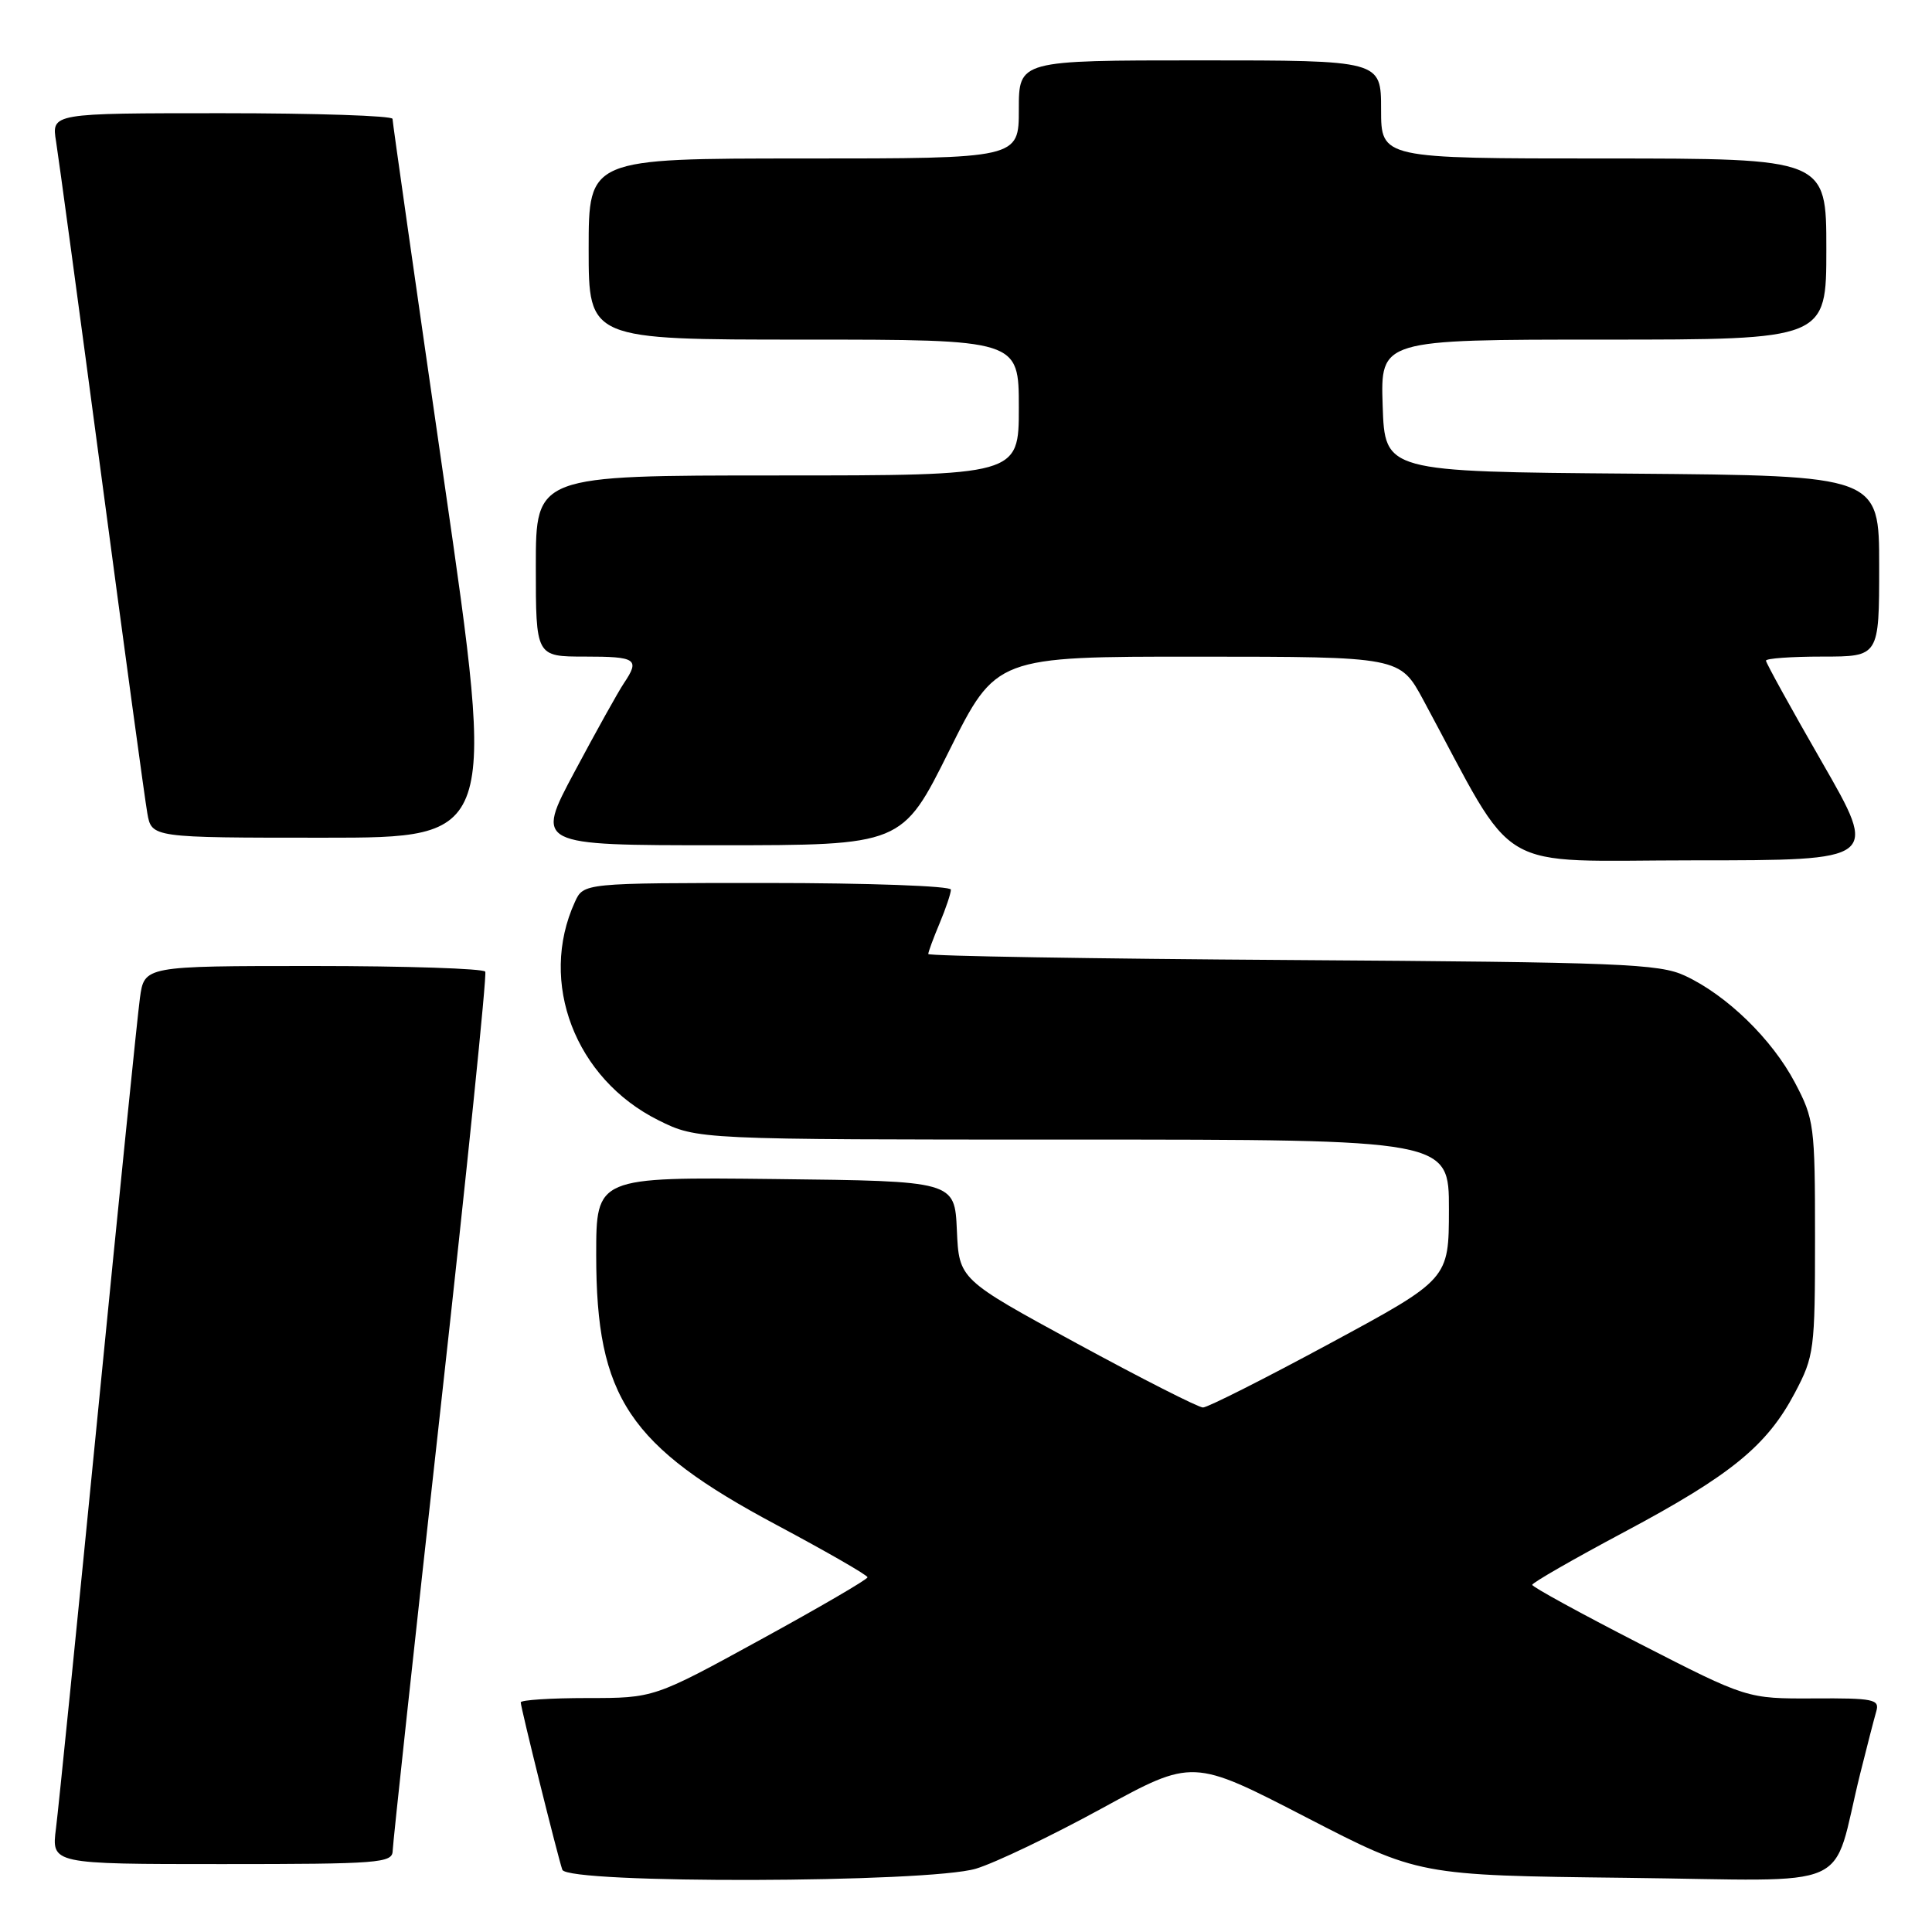 <?xml version="1.0" encoding="UTF-8" standalone="no"?>
<!DOCTYPE svg PUBLIC "-//W3C//DTD SVG 1.1//EN" "http://www.w3.org/Graphics/SVG/1.1/DTD/svg11.dtd" >
<svg xmlns="http://www.w3.org/2000/svg" xmlns:xlink="http://www.w3.org/1999/xlink" version="1.1" viewBox="0 0 256 256">
 <g >
 <path fill="currentColor"
d=" M 129.32 247.61 C 131.87 246.84 139.37 243.25 146.00 239.62 C 158.04 233.04 158.04 233.04 173.01 240.77 C 187.97 248.50 187.97 248.50 215.43 248.82 C 246.45 249.18 242.54 250.92 246.49 235.00 C 247.38 231.43 248.34 227.71 248.62 226.75 C 249.08 225.17 248.26 225.00 240.32 225.05 C 231.50 225.09 231.50 225.09 217.27 217.80 C 209.44 213.78 203.04 210.28 203.03 210.00 C 203.03 209.72 208.52 206.57 215.22 203.00 C 229.37 195.46 234.13 191.57 237.83 184.56 C 240.39 179.71 240.50 178.87 240.50 164.00 C 240.50 149.13 240.39 148.29 237.83 143.44 C 234.79 137.68 228.81 131.87 223.27 129.29 C 219.87 127.70 214.76 127.50 171.25 127.21 C 144.71 127.04 123.00 126.68 123.00 126.41 C 123.00 126.15 123.67 124.32 124.50 122.35 C 125.33 120.37 126.00 118.36 126.00 117.88 C 126.00 117.40 115.05 117.00 101.66 117.00 C 77.32 117.00 77.32 117.00 76.17 119.53 C 71.32 130.16 76.22 142.94 87.23 148.43 C 92.39 151.00 92.39 151.00 142.20 151.00 C 192.00 151.00 192.00 151.00 191.99 160.25 C 191.98 169.50 191.98 169.50 176.24 178.00 C 167.58 182.68 160.01 186.50 159.40 186.50 C 158.80 186.50 151.28 182.68 142.69 178.01 C 127.08 169.52 127.08 169.52 126.79 163.01 C 126.50 156.50 126.50 156.50 102.75 156.23 C 79.00 155.96 79.00 155.96 79.00 166.30 C 79.00 185.18 83.30 191.61 102.91 202.07 C 109.54 205.61 114.96 208.72 114.95 209.00 C 114.95 209.28 108.58 212.99 100.80 217.25 C 86.66 225.00 86.66 225.00 77.83 225.00 C 72.97 225.00 69.00 225.26 69.00 225.57 C 69.00 226.26 73.90 245.99 74.51 247.75 C 75.16 249.64 122.98 249.51 129.32 247.61 Z  M 52.03 245.25 C 52.05 244.29 54.91 217.85 58.39 186.50 C 61.87 155.15 64.53 129.16 64.30 128.75 C 64.07 128.34 53.81 128.00 41.50 128.00 C 19.12 128.00 19.12 128.00 18.54 132.25 C 18.22 134.59 15.72 159.22 12.99 187.00 C 10.26 214.78 7.75 239.64 7.42 242.25 C 6.81 247.00 6.81 247.00 29.41 247.00 C 50.24 247.00 52.00 246.86 52.03 245.25 Z  M 241.45 101.04 C 237.35 93.91 234.00 87.84 234.00 87.54 C 234.00 87.24 237.38 87.00 241.50 87.00 C 249.00 87.00 249.00 87.00 249.00 75.01 C 249.00 63.03 249.00 63.03 216.25 62.76 C 183.50 62.50 183.50 62.50 183.21 53.75 C 182.92 45.00 182.92 45.00 212.46 45.00 C 242.00 45.00 242.00 45.00 242.00 33.00 C 242.00 21.00 242.00 21.00 212.50 21.00 C 183.00 21.00 183.00 21.00 183.00 14.50 C 183.00 8.00 183.00 8.00 159.00 8.00 C 135.00 8.00 135.00 8.00 135.00 14.50 C 135.00 21.00 135.00 21.00 106.50 21.00 C 78.00 21.00 78.00 21.00 78.00 33.00 C 78.00 45.00 78.00 45.00 106.50 45.00 C 135.00 45.00 135.00 45.00 135.00 54.00 C 135.00 63.00 135.00 63.00 103.00 63.00 C 71.00 63.00 71.00 63.00 71.00 75.00 C 71.00 87.00 71.00 87.00 77.50 87.00 C 84.33 87.00 84.82 87.33 82.67 90.53 C 81.94 91.61 79.00 96.89 76.14 102.25 C 70.93 112.00 70.93 112.00 95.23 112.00 C 119.54 112.00 119.54 112.00 125.76 99.50 C 131.99 87.00 131.99 87.00 158.74 87.01 C 185.50 87.02 185.50 87.02 188.60 92.76 C 201.29 116.28 197.43 114.00 224.52 114.00 C 248.90 114.00 248.90 114.00 241.45 101.04 Z  M 58.85 63.75 C 55.09 37.76 52.01 16.16 52.01 15.75 C 52.00 15.34 41.84 15.00 29.41 15.00 C 6.82 15.00 6.82 15.00 7.43 18.75 C 7.76 20.81 10.49 40.95 13.49 63.50 C 16.49 86.05 19.20 105.96 19.52 107.75 C 20.09 111.00 20.09 111.00 42.89 111.00 C 65.69 111.00 65.69 111.00 58.85 63.75 Z "/>
</g>
</svg>